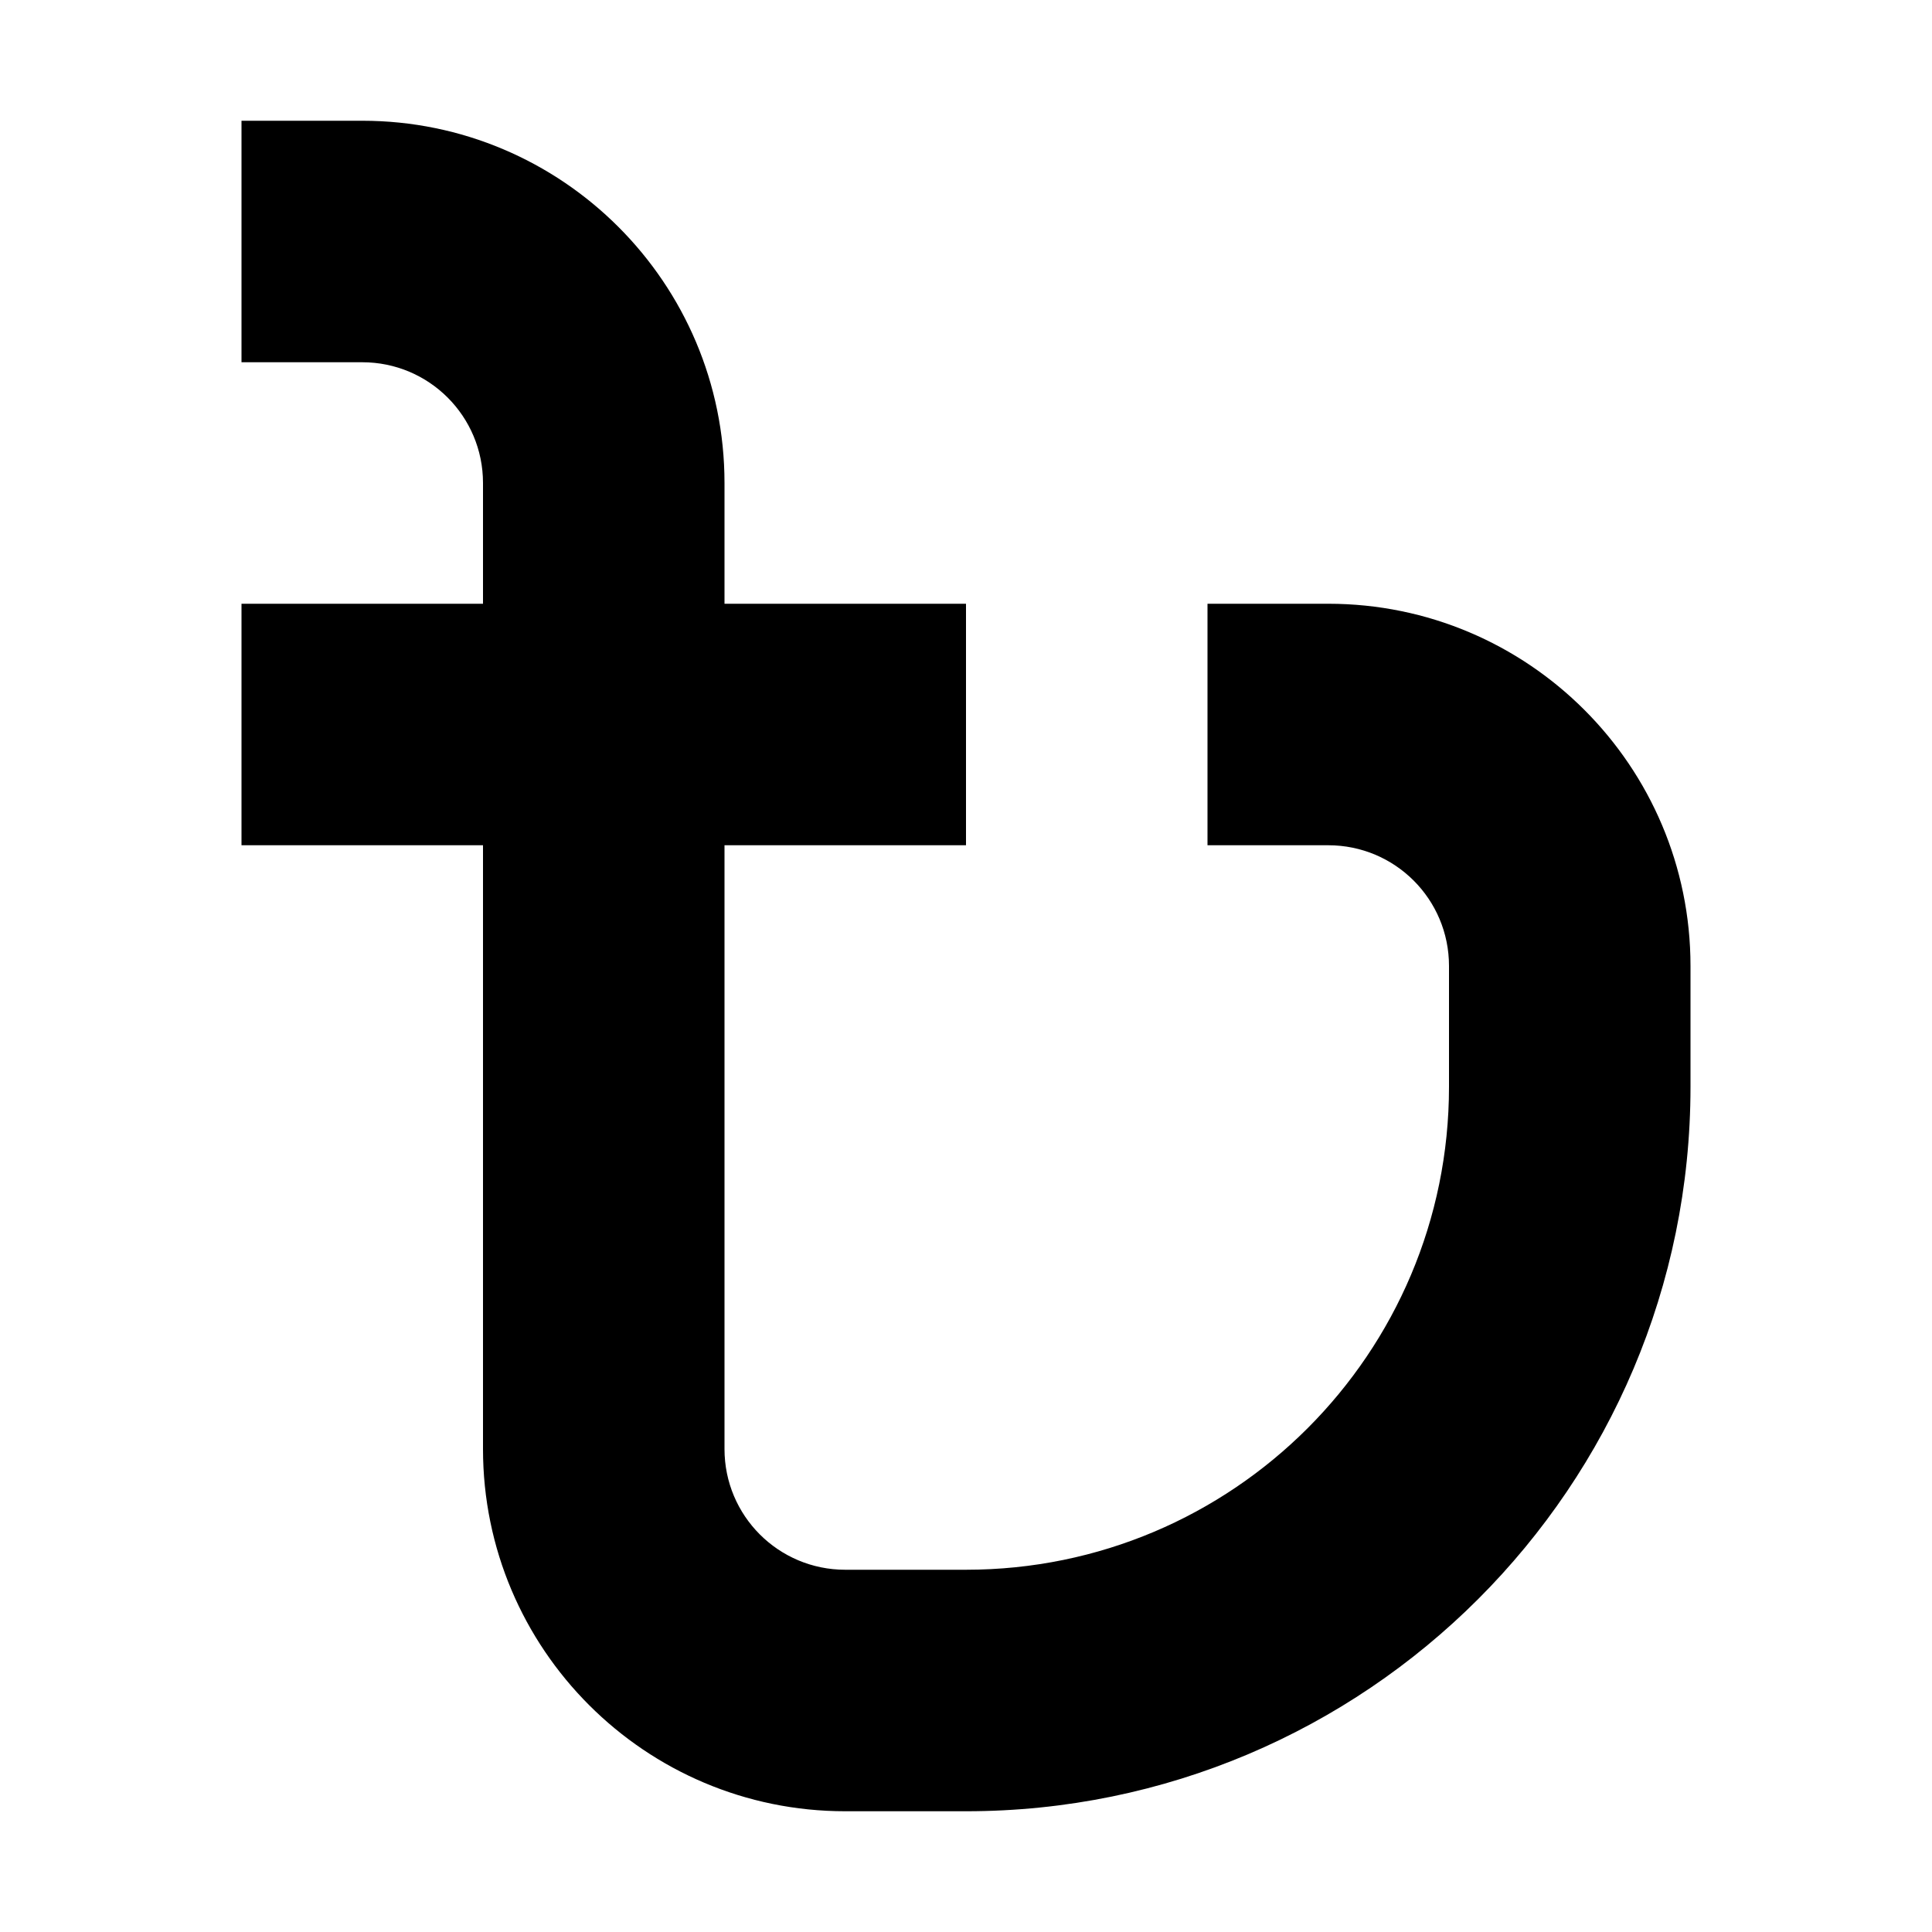 <svg xmlns="http://www.w3.org/2000/svg" width="24" height="24" viewBox="0 0 384 512">
    <path d="M0 96l32 0c17.7 0 32 14.3 32 32l0 32L0 160l0 64 64 0 0 160c0 53 43 96 96 96l32 0c106 0 192-86 192-192l0-32c0-53-43-96-96-96l-32 0 0 64 32 0c17.7 0 32 14.3 32 32l0 32c0 70.7-57.3 128-128 128l-32 0c-17.7 0-32-14.3-32-32l0-160 64 0 0-64-64 0 0-32c0-53-43-96-96-96L0 32 0 96z"/>
</svg>